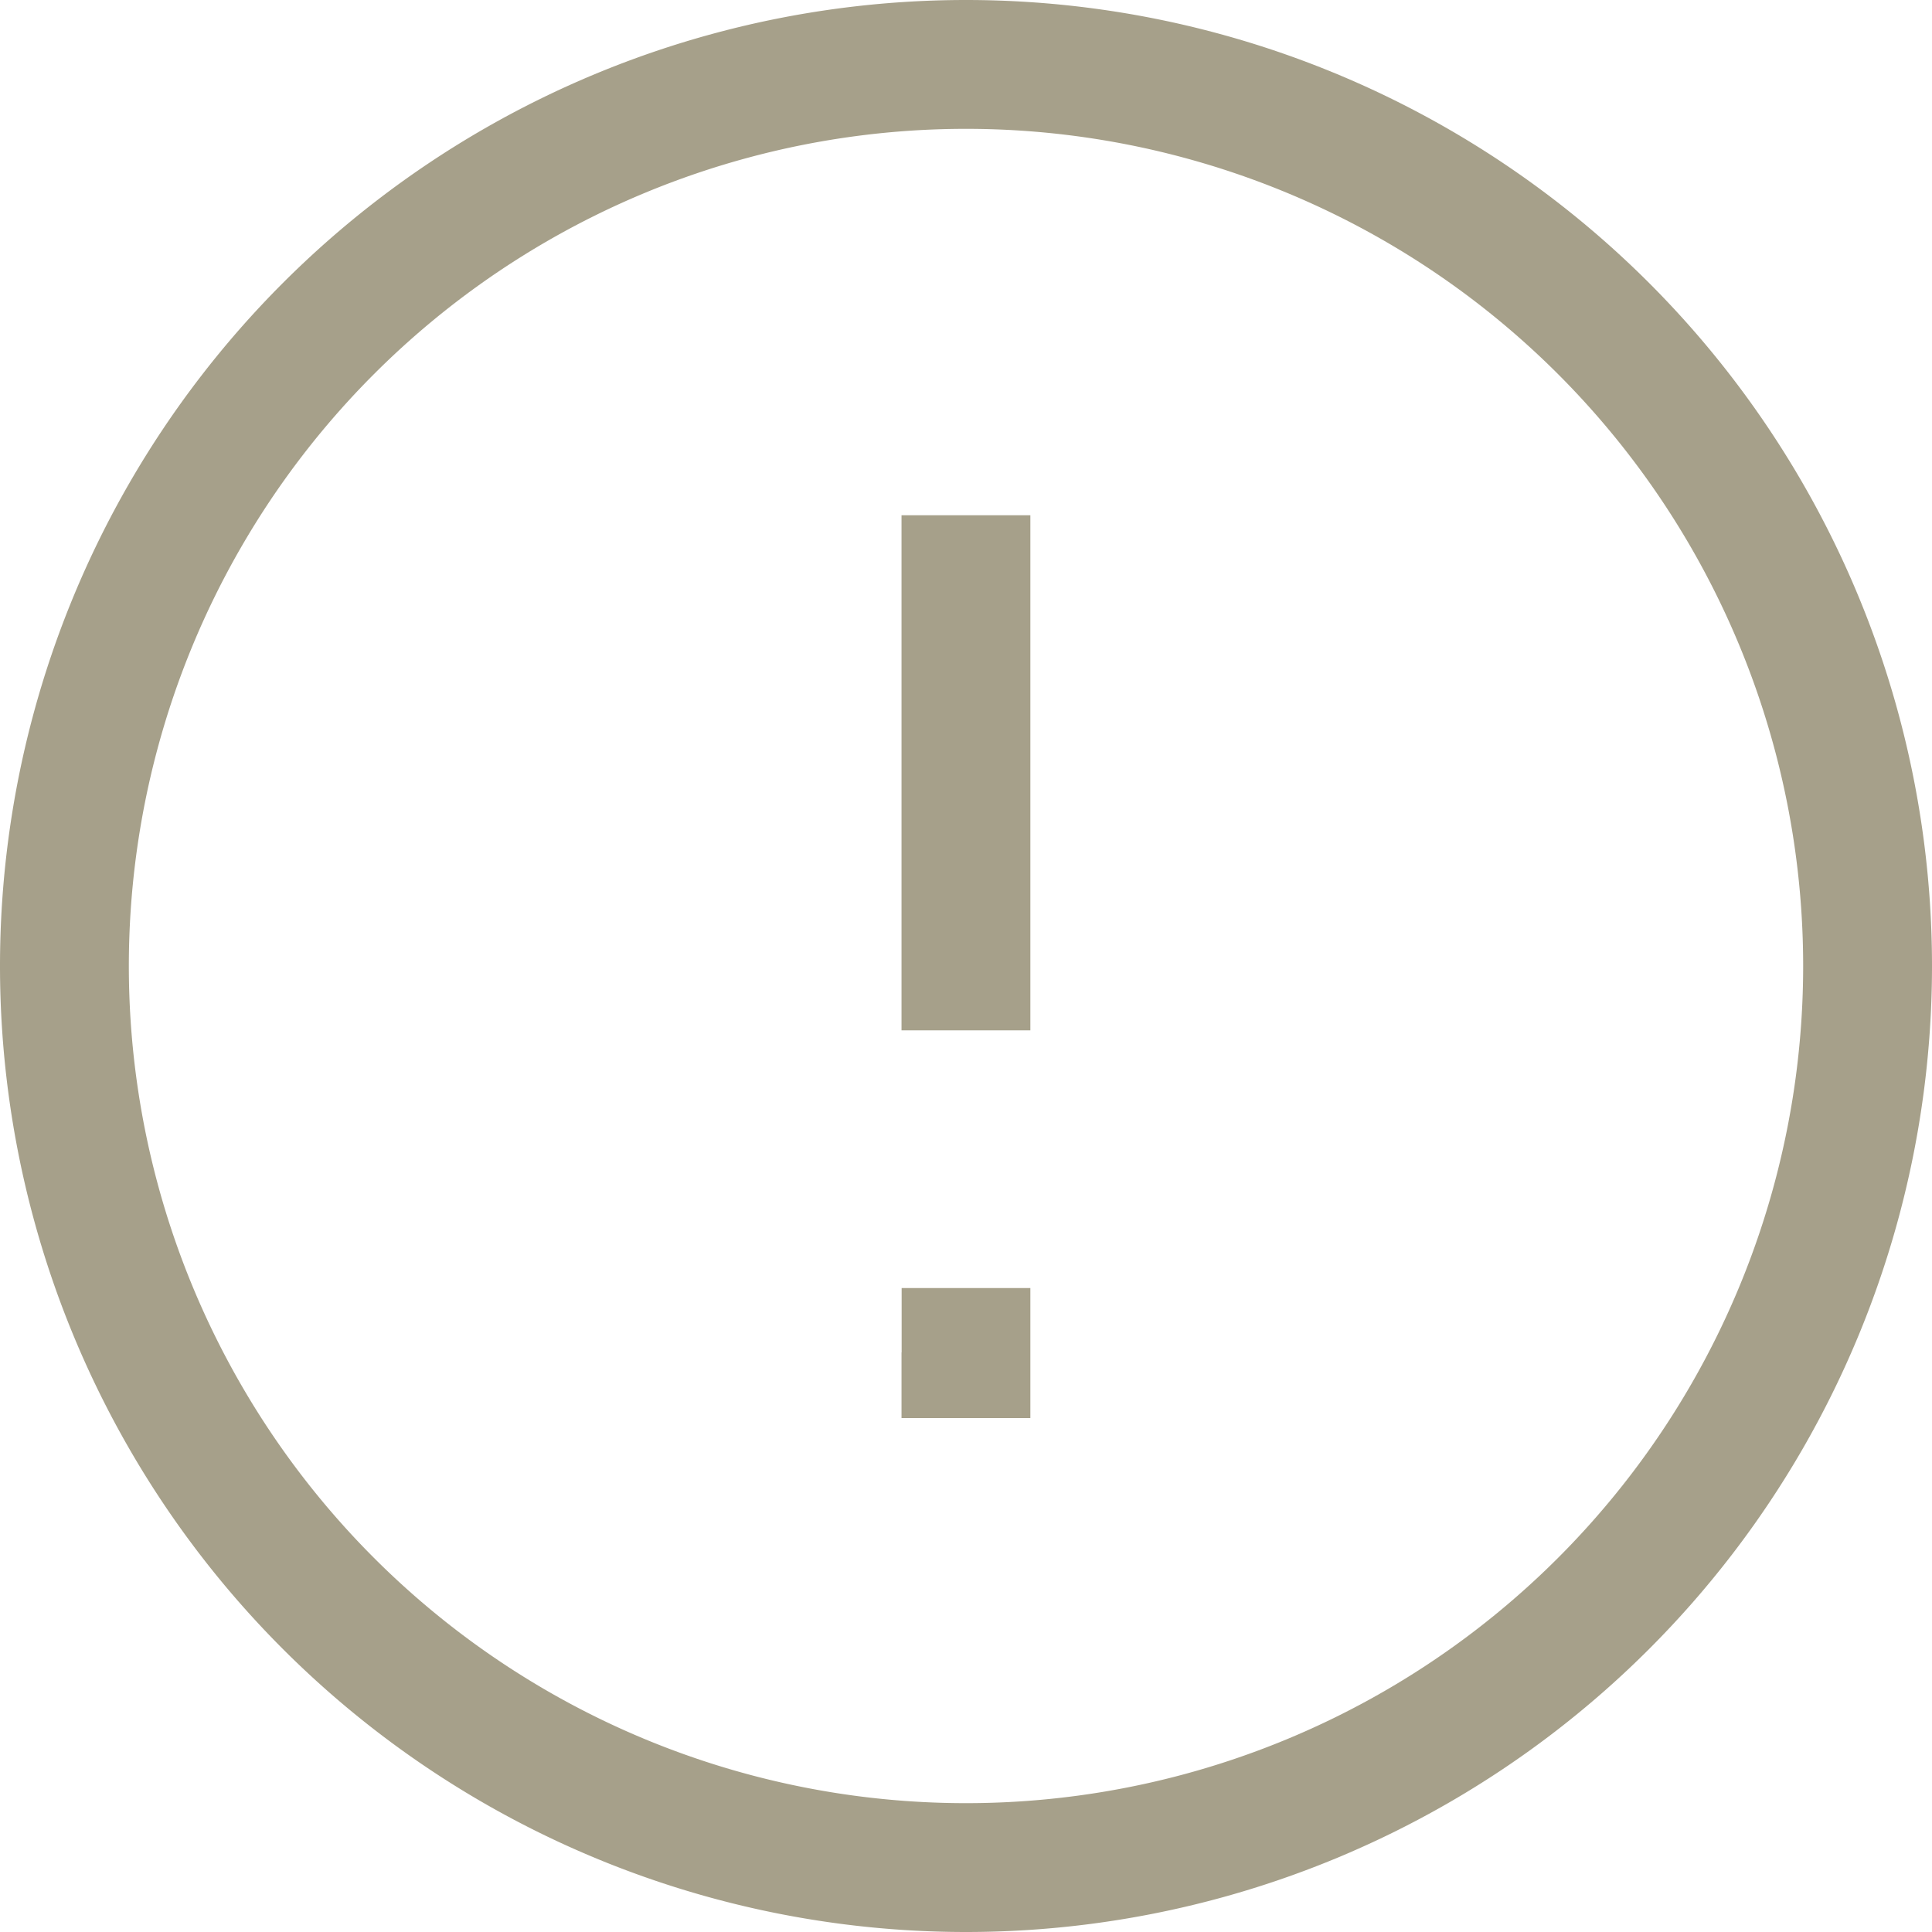 <svg xmlns="http://www.w3.org/2000/svg" width="16" height="16" viewBox="0 0 16 16">
  <path id="icon_waring" d="M8.533,11.2v-.533H7.467V11.2Zm-1.067.011v.533H8.533v-.533Zm0-6.944V8.533H8.533V4.267Zm0,6.933v.011H8.533V11.2ZM8,14.933A6.933,6.933,0,0,1,1.067,8H0a8,8,0,0,0,8,8ZM14.933,8A6.933,6.933,0,0,1,8,14.933V16a8,8,0,0,0,8-8ZM8,1.067A6.933,6.933,0,0,1,14.933,8H16A8,8,0,0,0,8,0ZM8,0A8,8,0,0,0,0,8H1.067A6.933,6.933,0,0,1,8,1.067Z" fill="#a6a08a"/>
</svg>
